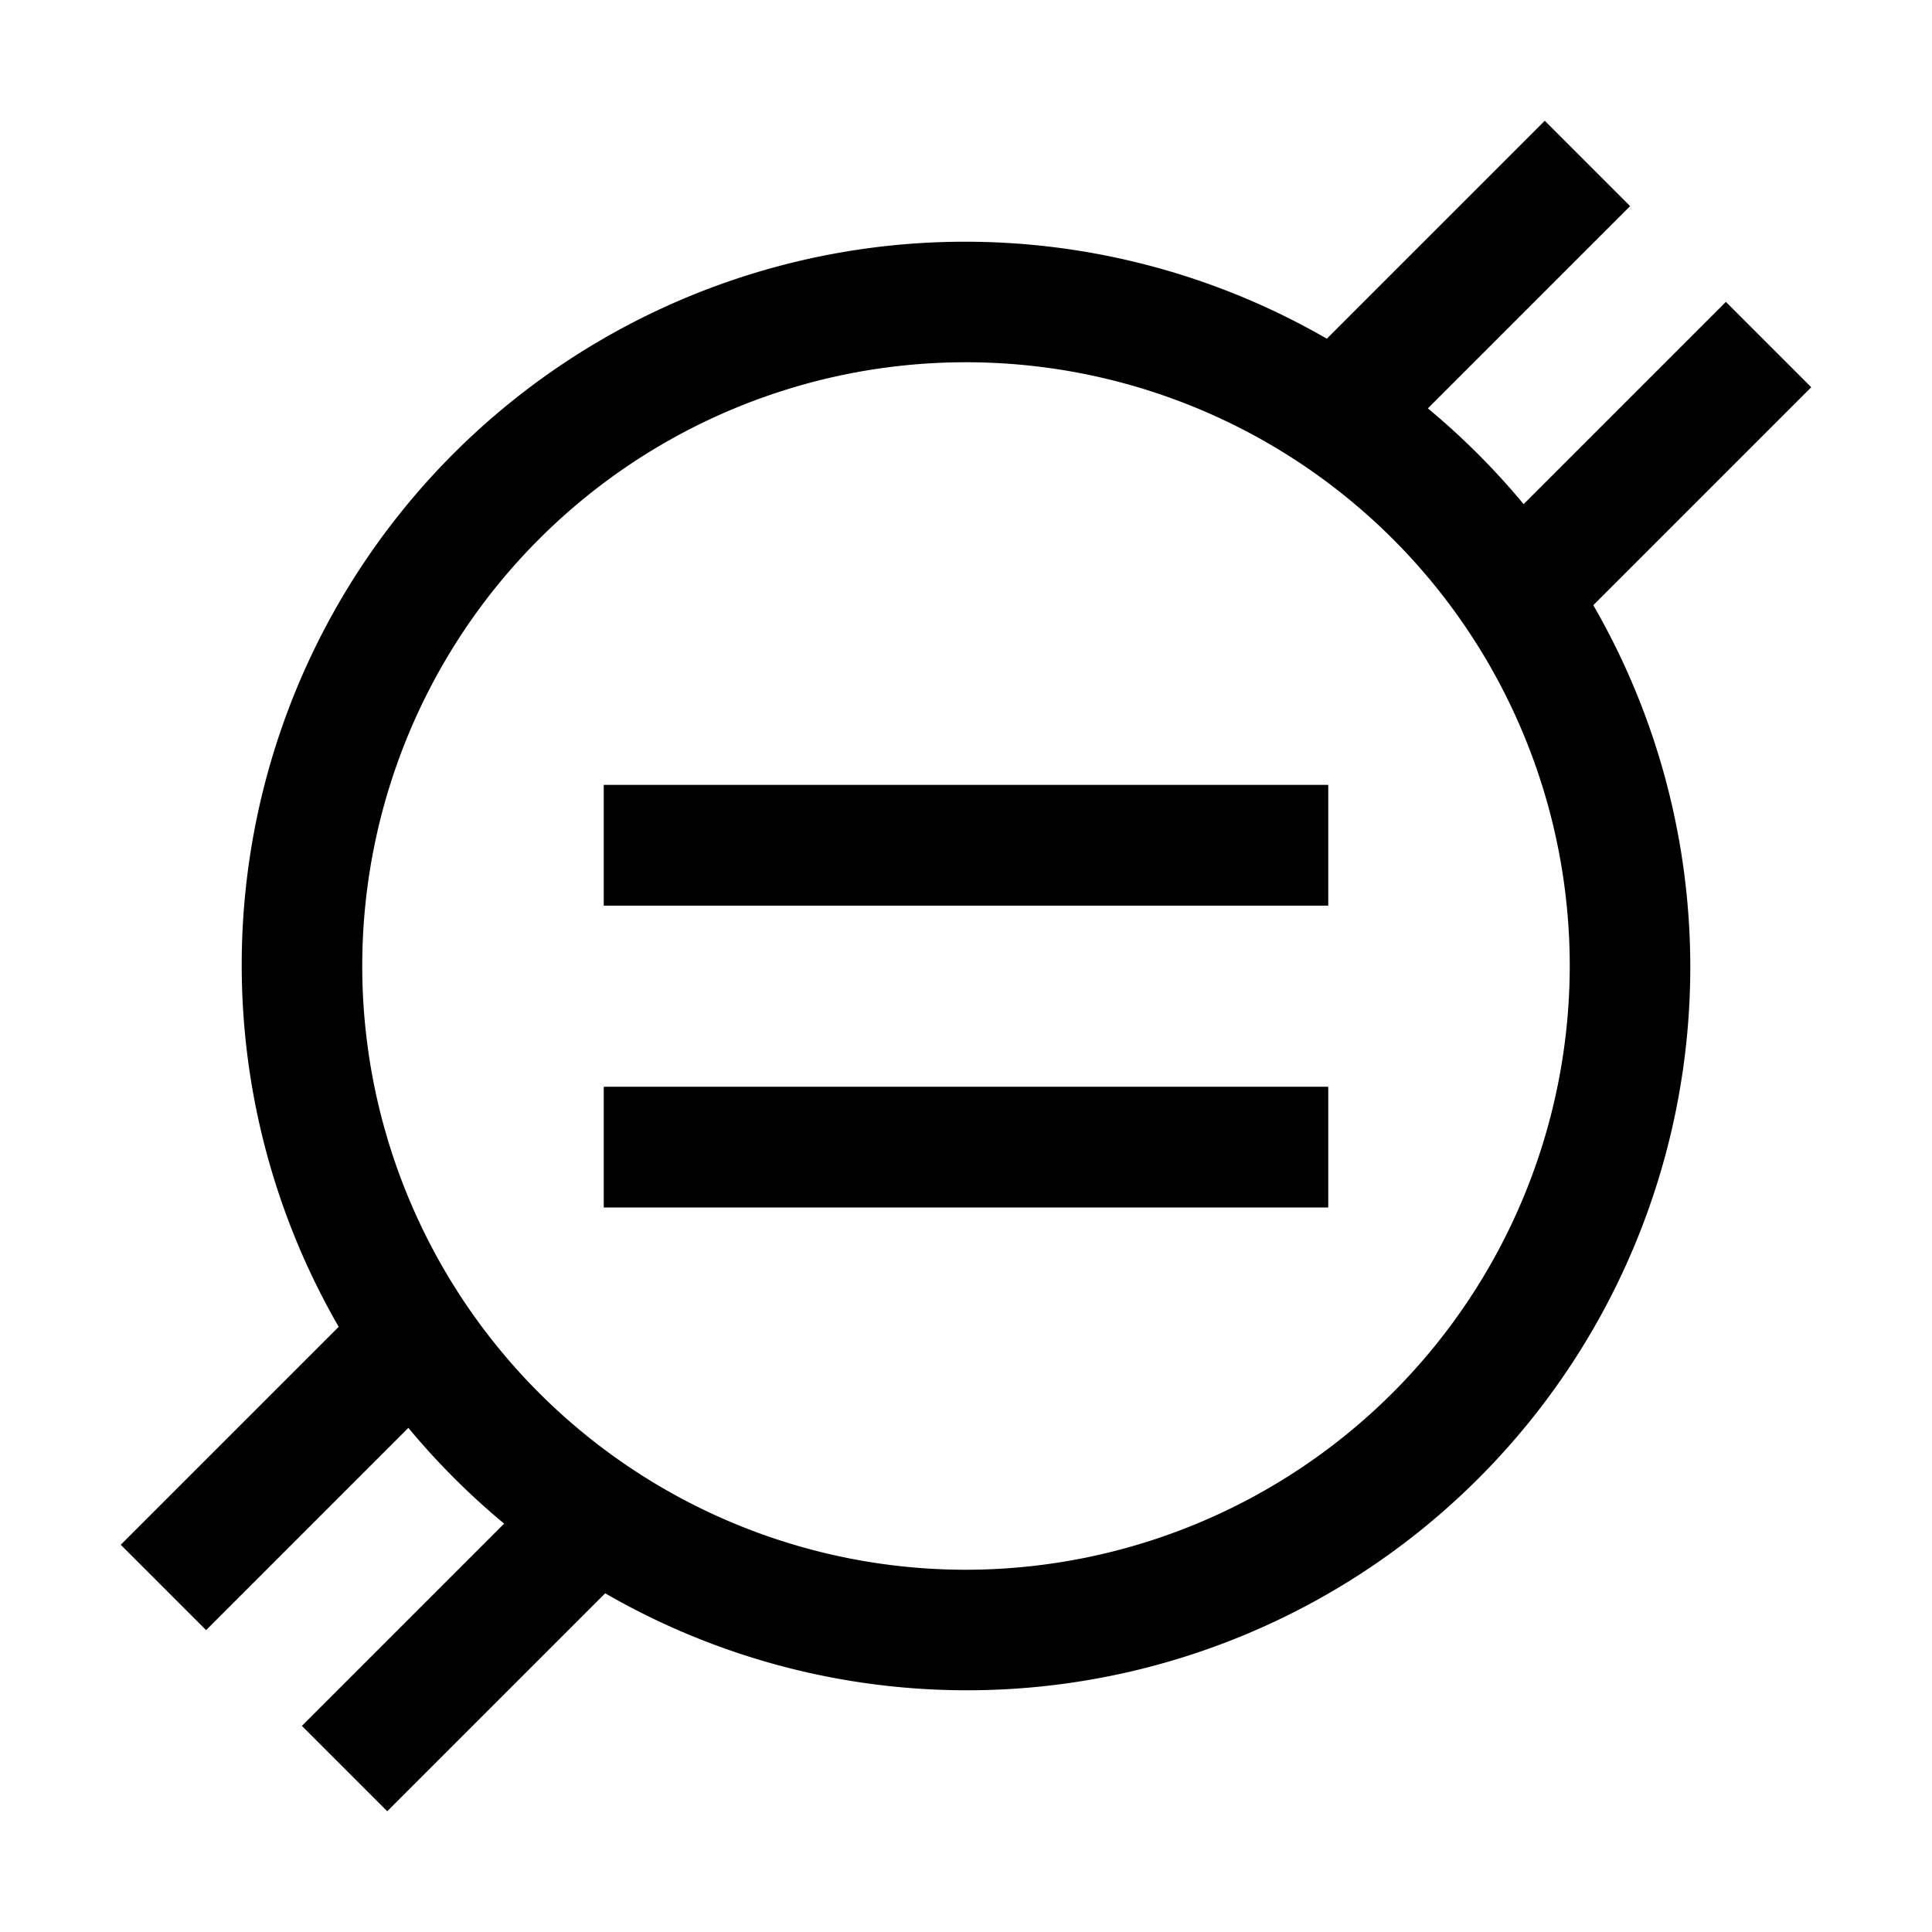 <svg xmlns="http://www.w3.org/2000/svg" width="32" height="32" viewBox="0 0 32 32"><path fill="currentColor" d="M10 13h12v2H10zm0 5h12v2H10z"/><path fill="currentColor" d="M30 6.414L28.586 5l-3.35 3.35a12.081 12.081 0 0 0-1.586-1.586L27 3.414L25.586 2l-3.61 3.61A11.98 11.98 0 0 0 5.61 21.976L2 25.586L3.414 27l3.35-3.35a12.081 12.081 0 0 0 1.586 1.586L5 28.586L6.414 30l3.61-3.61A11.98 11.98 0 0 0 26.39 10.024ZM16 26a10 10 0 1 1 10-10a10.011 10.011 0 0 1-10 10Z"/></svg>
